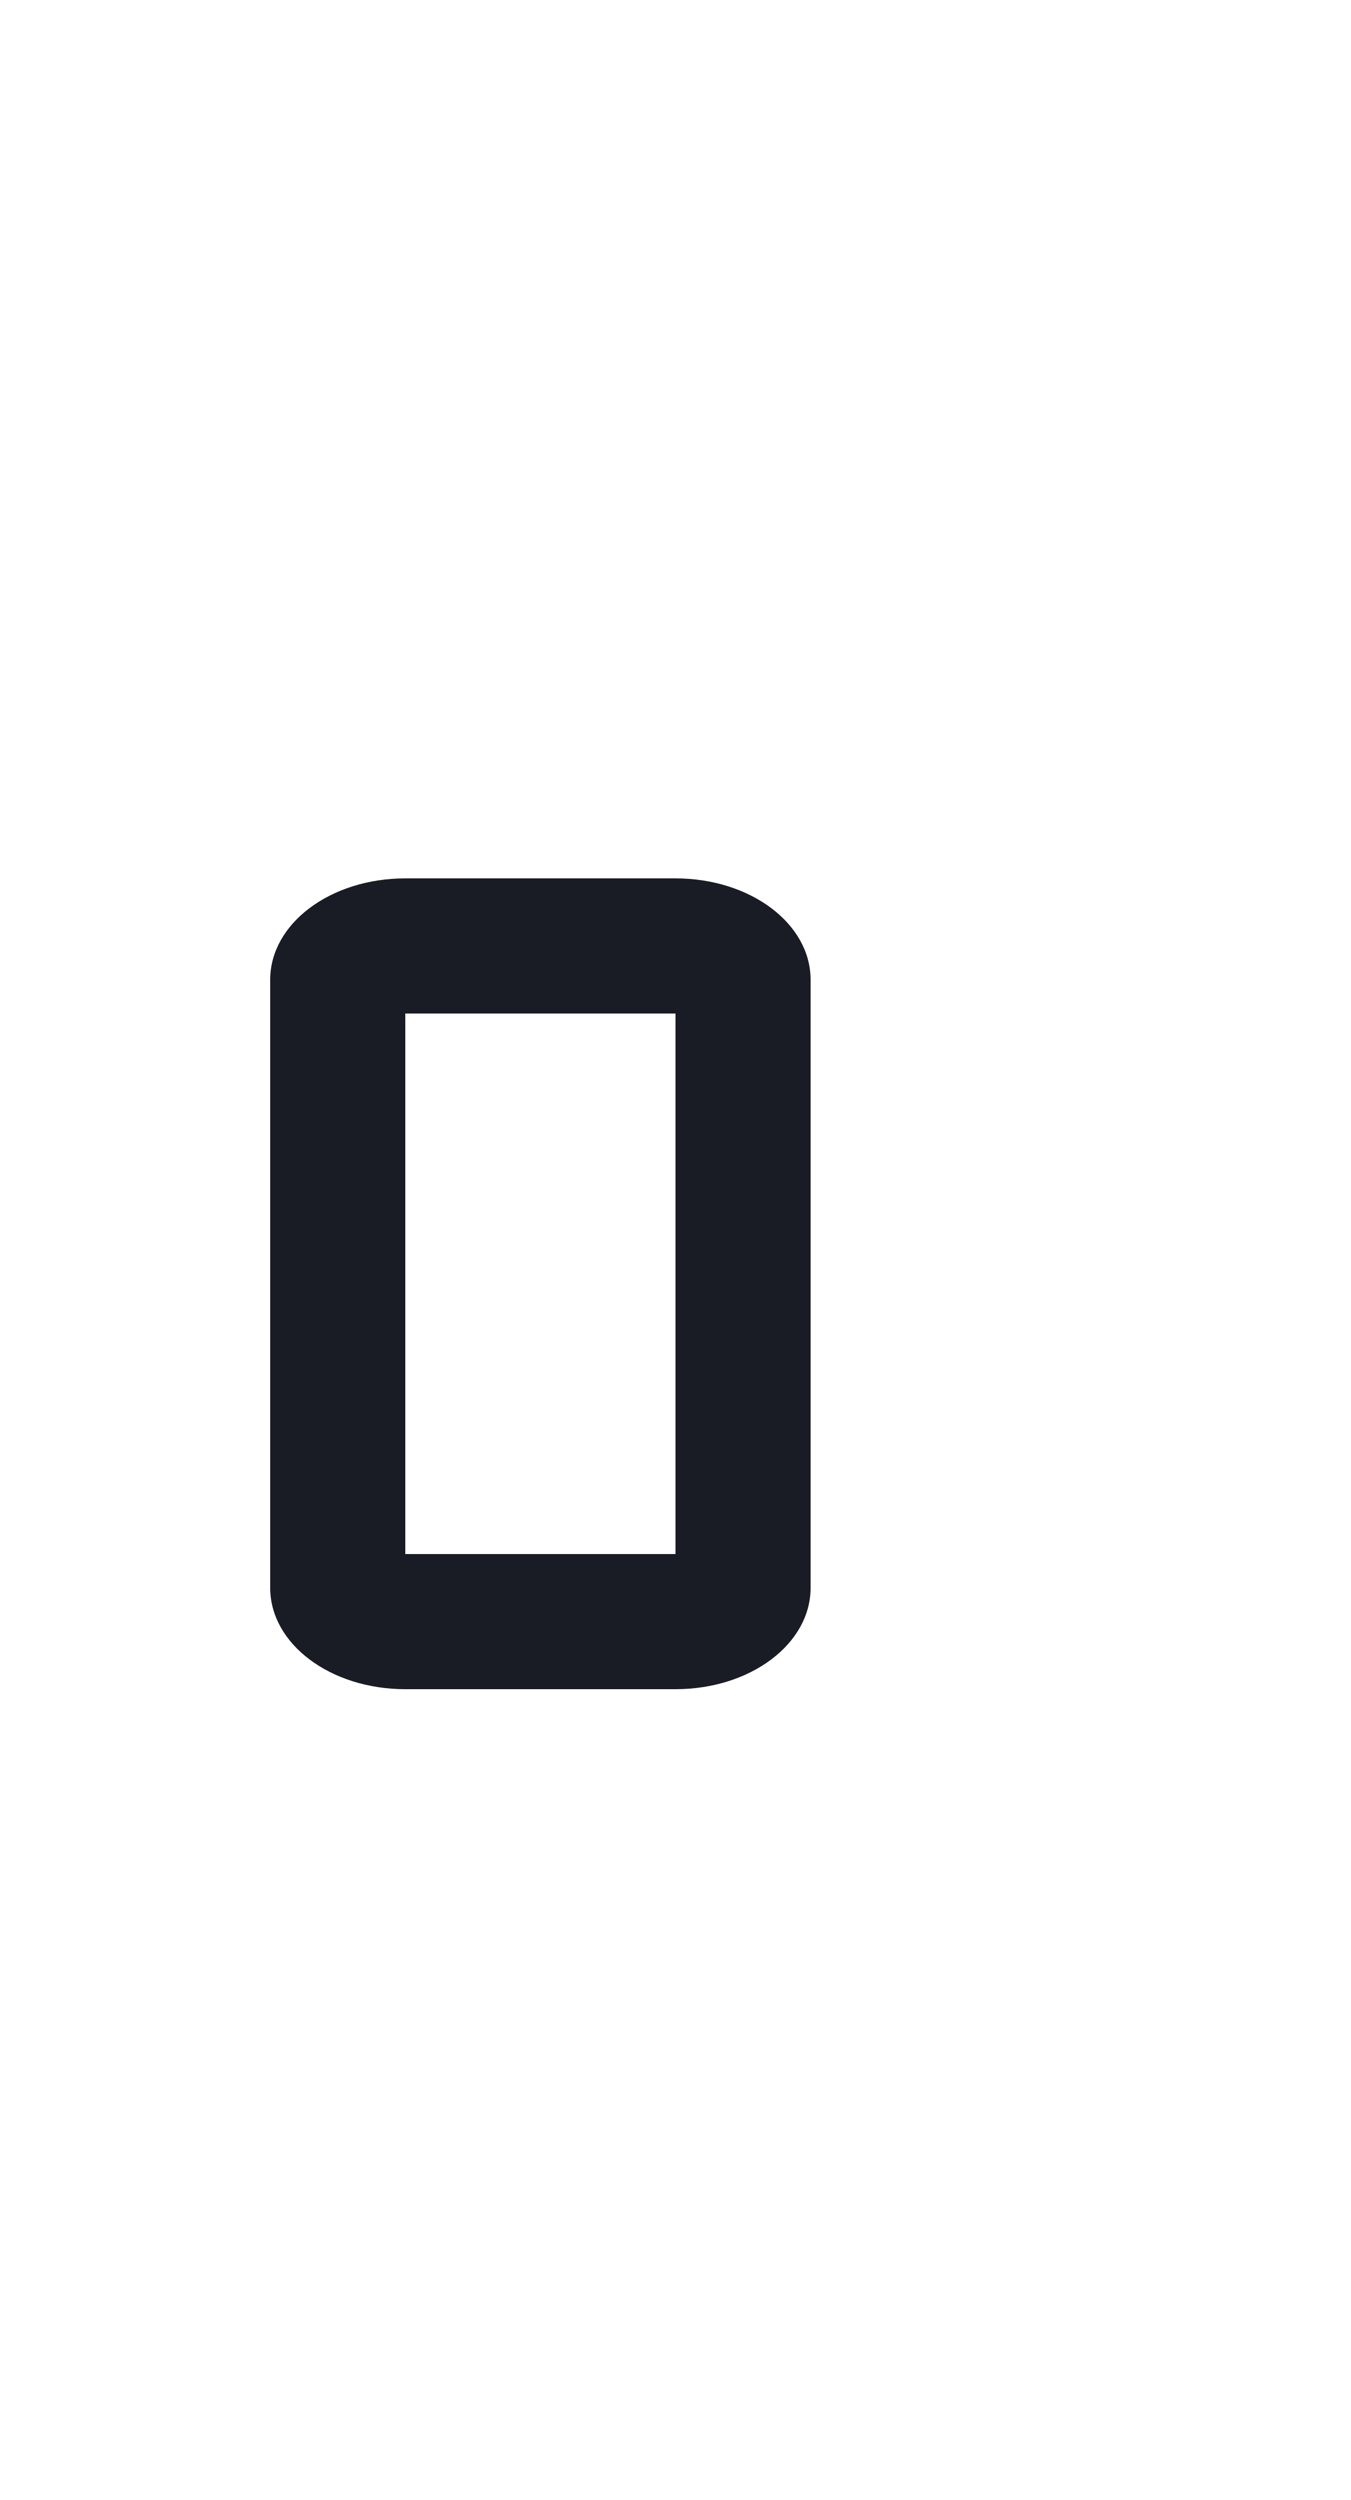 <svg xmlns="http://www.w3.org/2000/svg" width="20" height="37">
 <defs>
  <clipPath>
   <rect y="1015.36" x="20" height="37" width="20" opacity="0.12" fill="#94cdd1" color="#c5c4d4"/>
  </clipPath>
  <clipPath>
   <rect y="1033.36" x="20" height="19" width="10" opacity="0.12" fill="#94cdd1" color="#c5c4d4"/>
  </clipPath>
 </defs>
 <g transform="translate(0,-1015.362)">
  <path d="M 6 13 C 4.892 13 4 13.669 4 14.5 L 4 23.5 C 4 24.331 4.892 25 6 25 L 10 25 C 11.108 25 12 24.331 12 23.5 L 12 14.5 C 12 13.669 11.108 13 10 13 L 6 13 z M 6 15 L 10 15 L 10 23 L 6 23 L 6 15 z " transform="translate(0,1015.362)" fill="#191c25"/>
 </g>
</svg>
